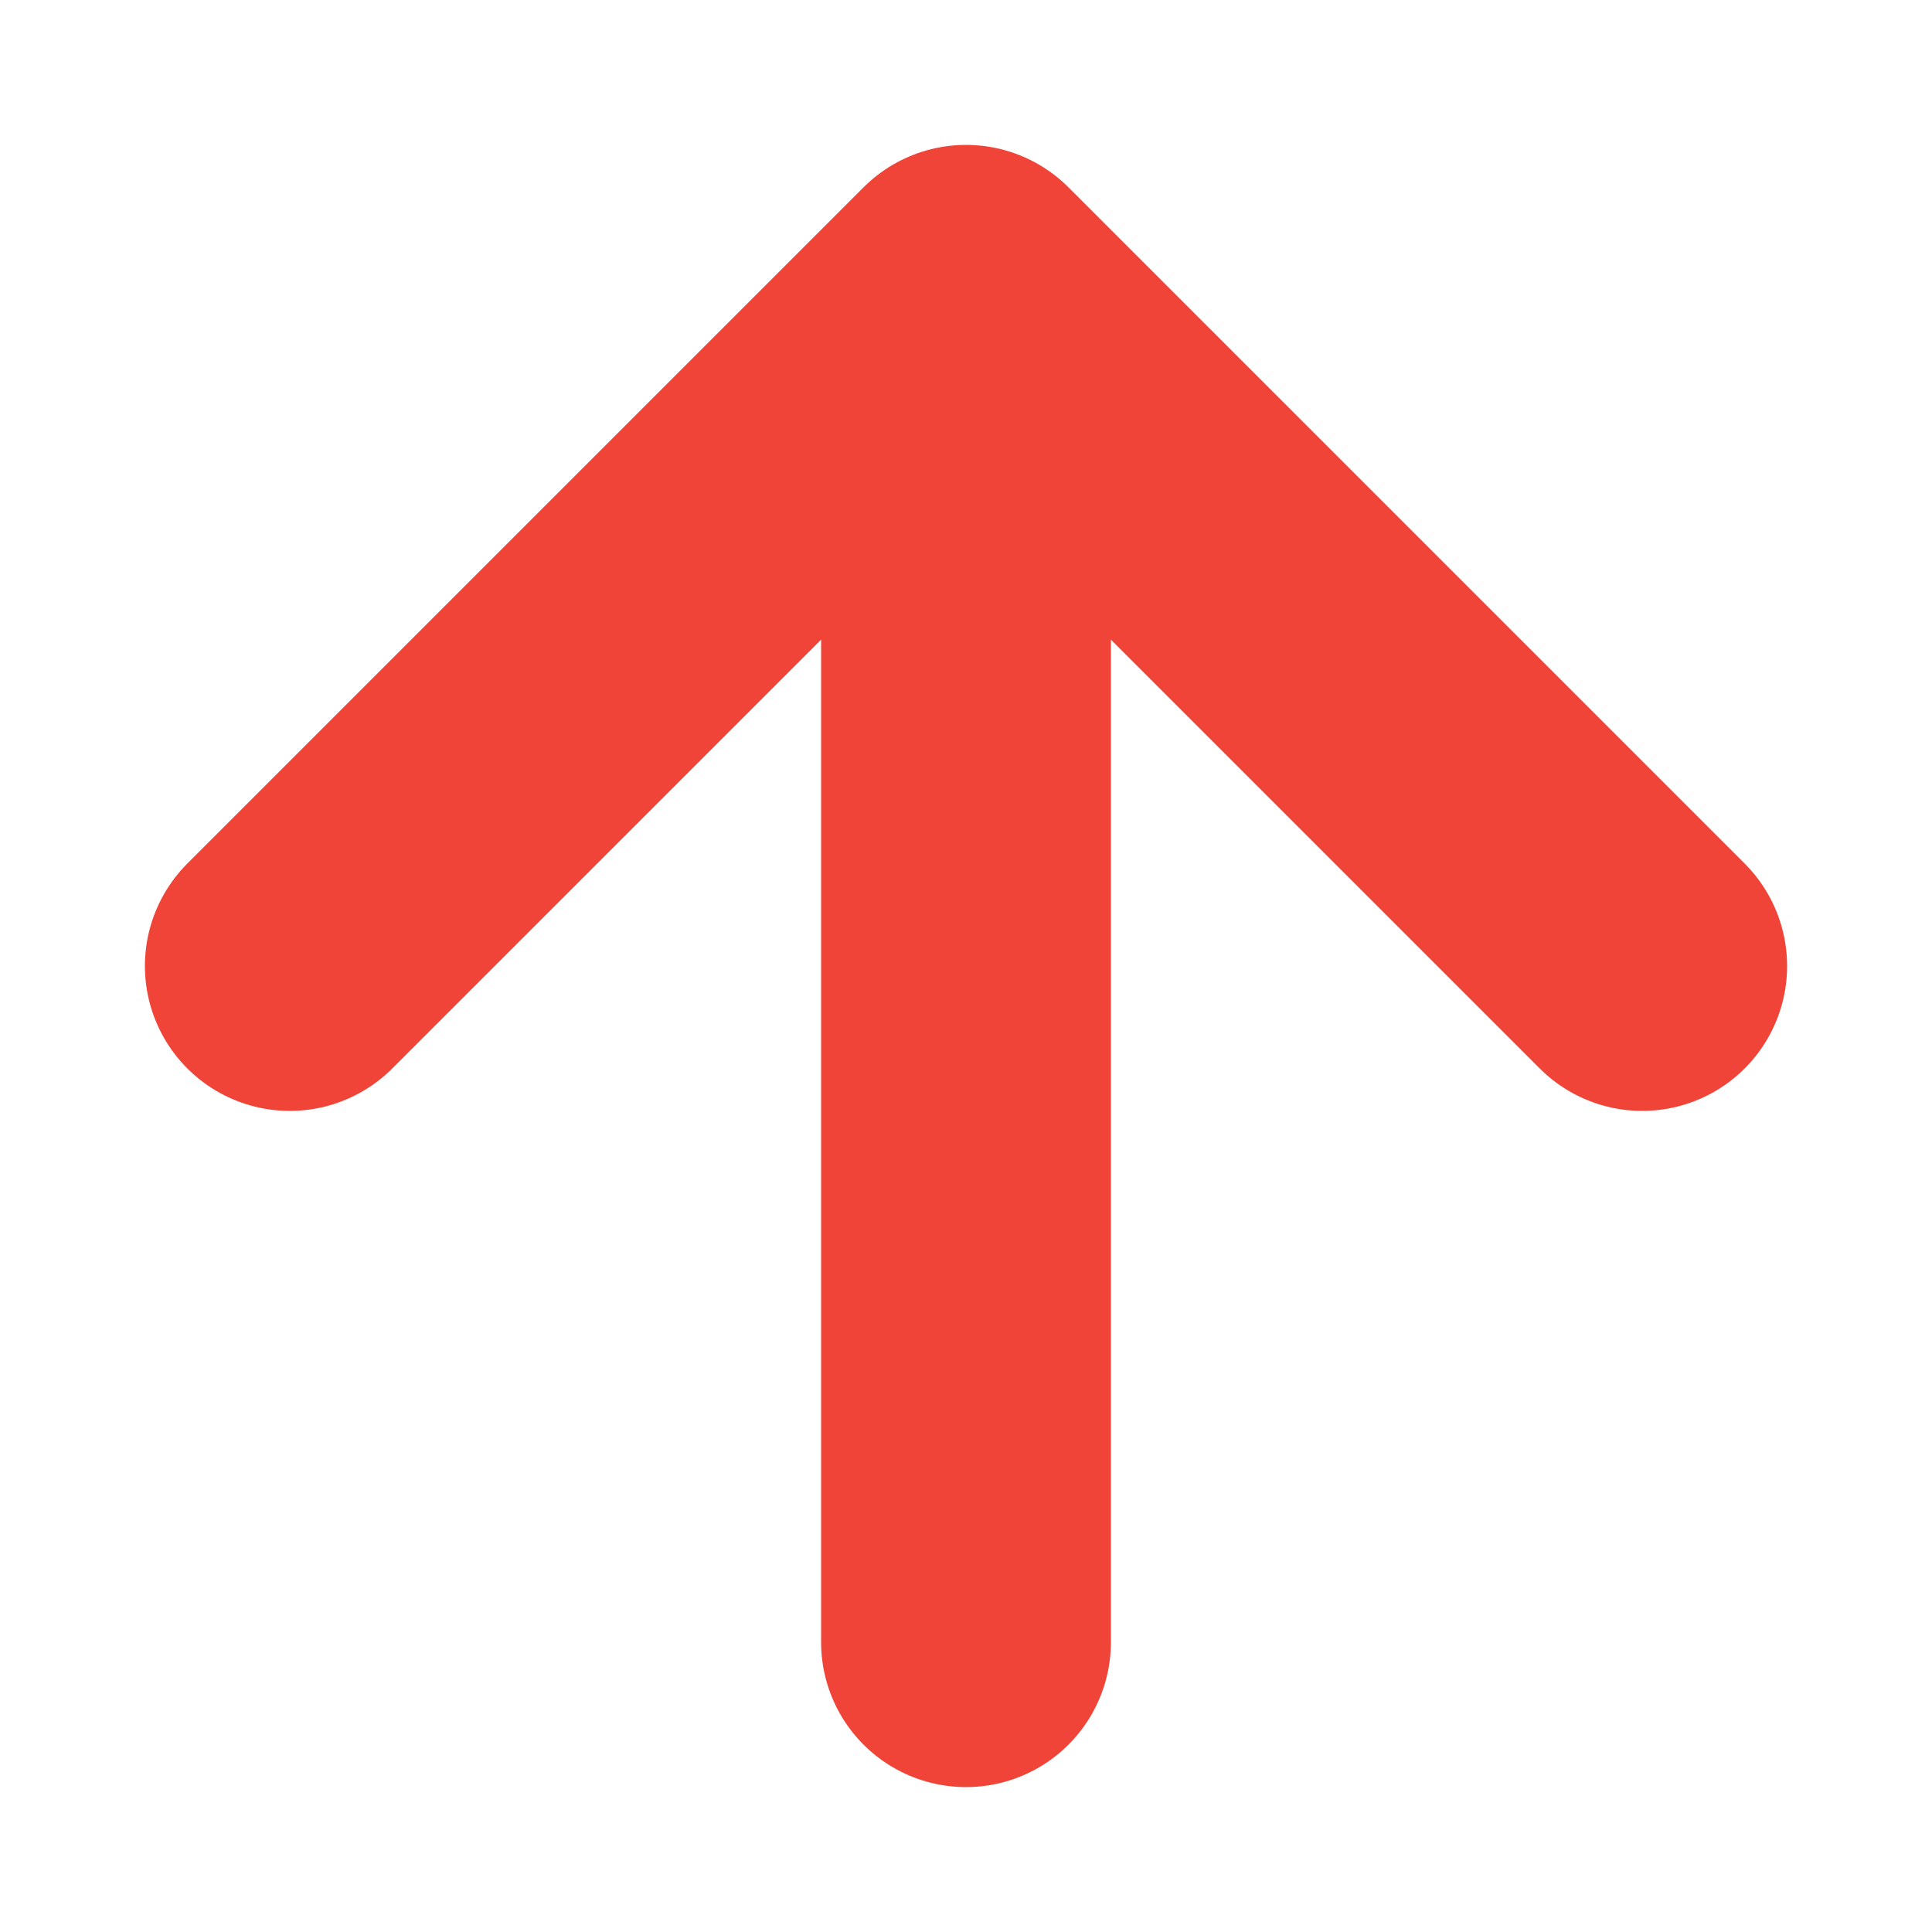 <svg width="10" height="10" viewBox="0 0 10 10" fill="none" xmlns="http://www.w3.org/2000/svg">
<path d="M5 8.5V1.5M5 1.5L1.5 5M5 1.5L8.5 5" stroke="#F04438" stroke-width="1.5" stroke-linecap="round" stroke-linejoin="round"/>
</svg>
